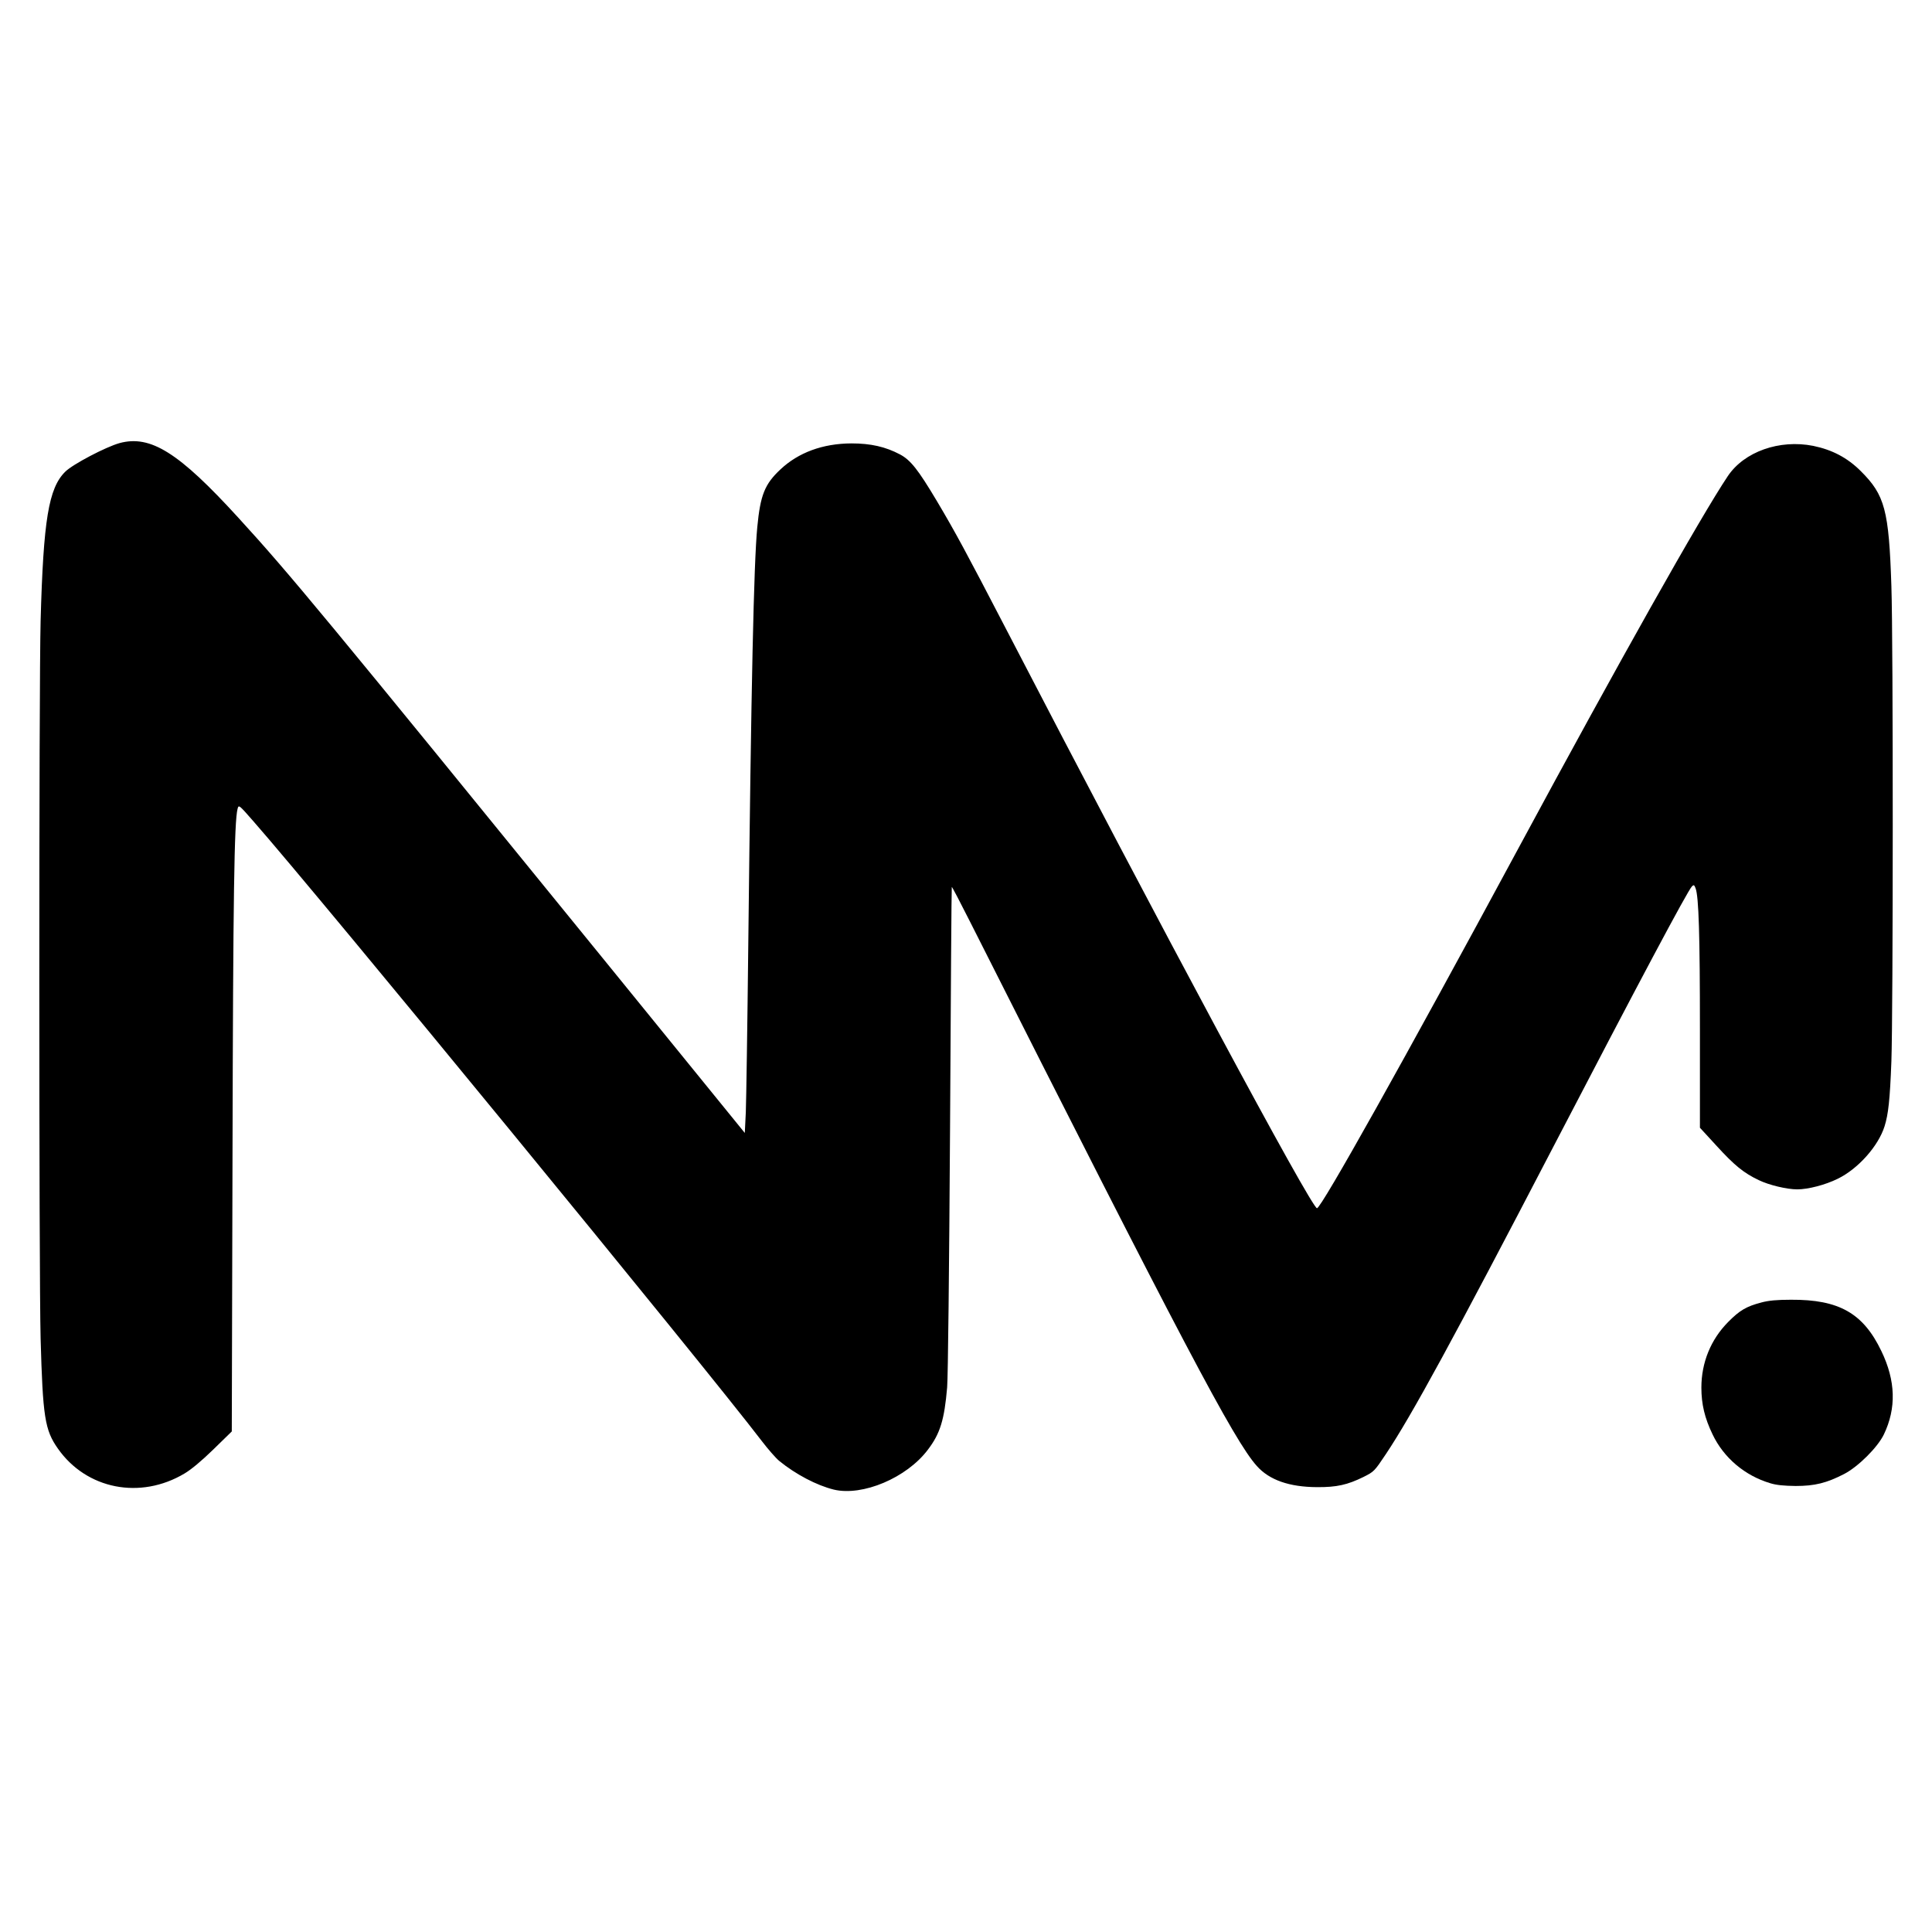 <?xml version="1.0" standalone="no"?>
<!DOCTYPE svg PUBLIC "-//W3C//DTD SVG 20010904//EN"
 "http://www.w3.org/TR/2001/REC-SVG-20010904/DTD/svg10.dtd">
<svg version="1.0" xmlns="http://www.w3.org/2000/svg"
 width="1332pt" height="1332pt" viewBox="0 0 1332 1332"
 preserveAspectRatio="xMidYMid meet">
<g transform="translate(0,1332) scale(0.1,-0.1)"
fill="#000000" stroke="none">
<path d="M824 10265 c-94 -26 -323 -146 -374 -197 -115 -113 -151 -333 -170
-1028 -12 -450 -12 -4503 0 -4948 15 -542 29 -631 119 -759 197 -281 568 -354
873 -172 46 27 119 88 199 166 l127 124 5 1902 c4 1797 12 2304 35 2391 8 29
9 28 108 -85 456 -519 3114 -3760 3506 -4274 42 -55 96 -117 120 -137 114 -93
259 -169 377 -198 198 -47 502 81 648 275 85 111 114 207 133 430 6 70 14 820
20 1784 5 915 10 1665 12 1666 2 2 58 -105 125 -238 1463 -2899 1822 -3581
1978 -3754 86 -97 224 -145 415 -146 136 -1 210 16 320 70 74 37 76 40 155
158 177 265 468 799 1155 2120 582 1119 925 1764 955 1794 12 12 16 11 25 -13
22 -58 30 -324 30 -976 l0 -675 113 -123 c125 -137 189 -189 292 -238 72 -35
195 -64 266 -64 75 0 194 31 279 73 140 68 280 225 323 362 26 83 37 182 47
447 12 324 13 2903 0 3278 -17 523 -45 627 -211 792 -92 92 -197 147 -328 174
-233 46 -476 -40 -589 -209 -188 -281 -745 -1270 -1447 -2572 -782 -1450
-1356 -2475 -1385 -2475 -38 0 -1078 1938 -2155 4015 -257 495 -337 644 -466
861 -130 218 -181 282 -254 321 -100 53 -202 76 -335 76 -198 -1 -366 -63
-490 -180 -108 -101 -138 -177 -159 -398 -24 -254 -42 -1077 -62 -2880 -6
-555 -14 -1074 -17 -1153 l-7 -143 -990 1218 c-1919 2360 -2149 2638 -2503
3025 -409 448 -604 571 -818 513z"/>
<path d="M12143 4340 c-103 -27 -149 -54 -228 -134 -120 -121 -185 -280 -185
-453 0 -114 23 -210 77 -322 77 -162 223 -285 398 -337 42 -13 94 -18 175 -19
131 0 213 20 335 83 96 50 230 183 273 272 87 181 82 370 -17 575 -125 261
-292 356 -623 354 -96 0 -153 -5 -205 -19z"/>
</g>
</svg>
